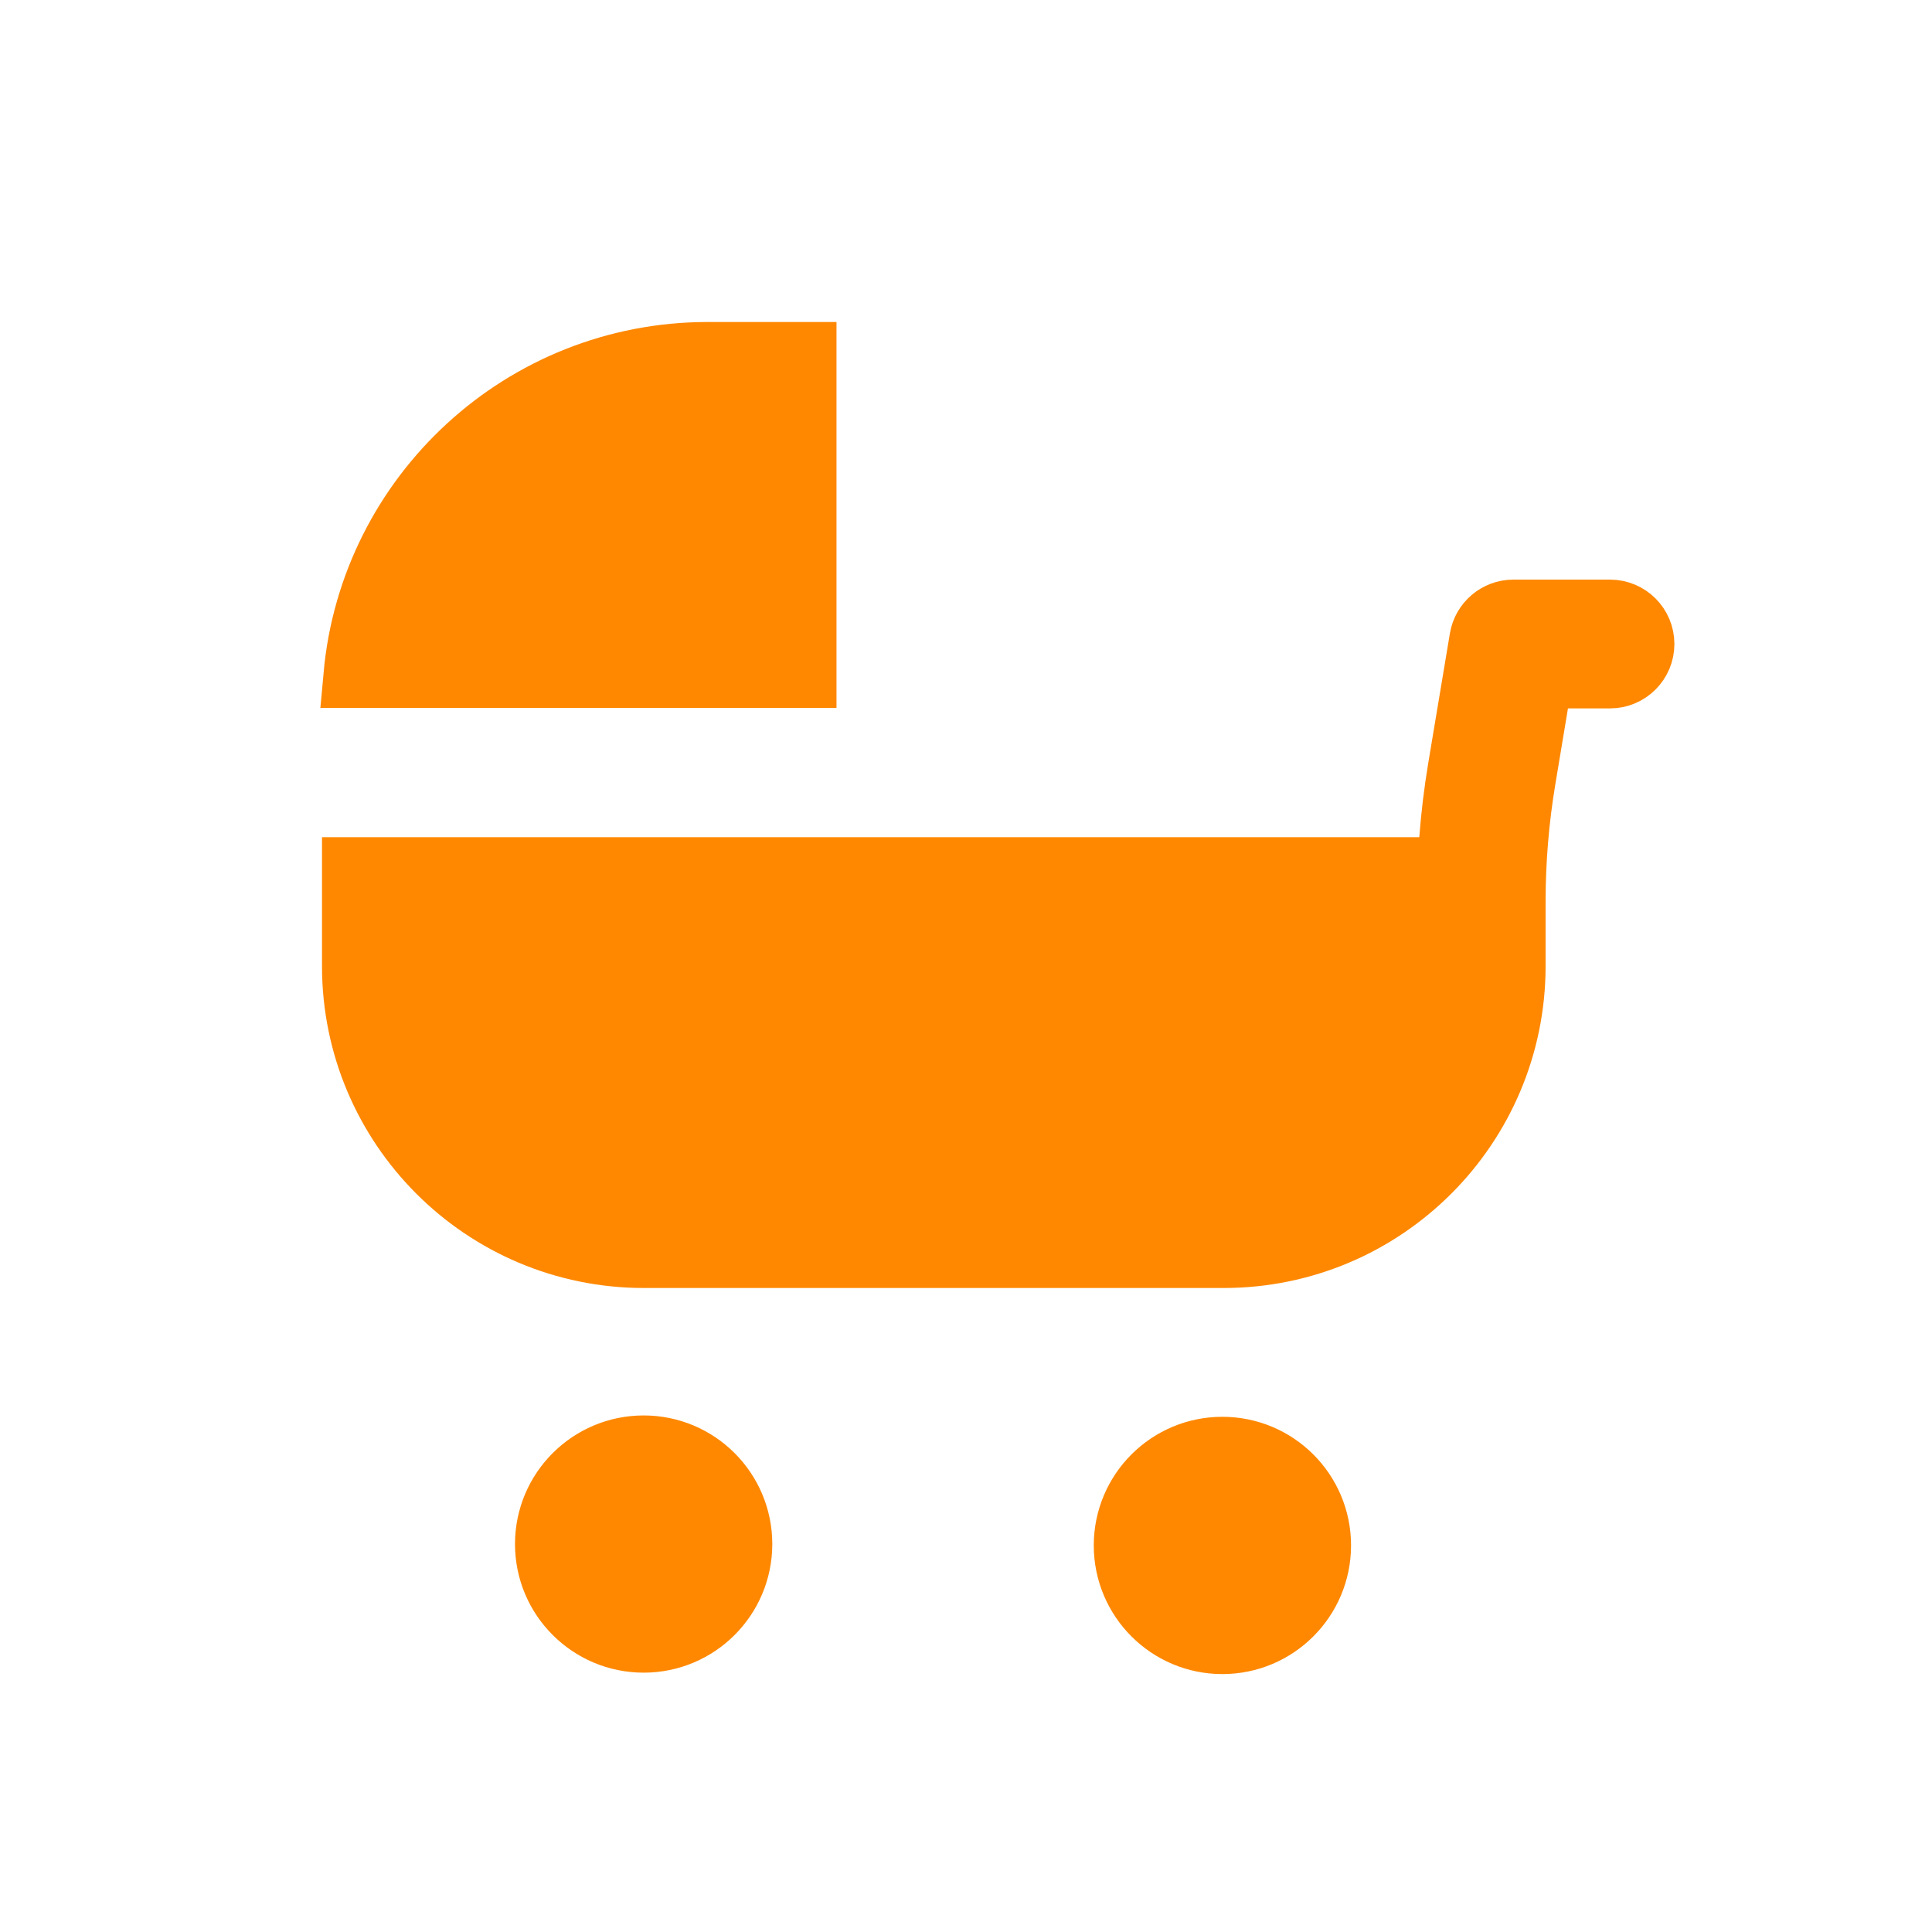 <svg width="30" height="30" viewBox="0 0 30 30" fill="none" xmlns="http://www.w3.org/2000/svg">
<path d="M24.347 10.5H23.924L23.854 10.918L23.658 12.096C23.553 12.725 23.5 13.362 23.5 14V15C23.5 17.485 21.485 19.5 19 19.5H10C7.515 19.5 5.5 17.485 5.5 15V13.5H22.038H22.501L22.537 13.038C22.565 12.668 22.61 12.298 22.671 11.931L23.007 9.918C23.047 9.677 23.256 9.5 23.5 9.5H25C25.276 9.5 25.5 9.724 25.5 10C25.5 10.276 25.276 10.5 25 10.5H24.347ZM12.489 10.492H5.522C5.775 7.693 8.127 5.5 10.992 5.5H12.489V10.492ZM11.492 23.976C11.492 24.803 10.822 25.473 9.995 25.473C9.168 25.473 8.497 24.803 8.497 23.976C8.497 23.149 9.168 22.479 9.995 22.479C10.822 22.479 11.492 23.149 11.492 23.976ZM20.479 23.997C20.479 24.824 19.808 25.495 18.981 25.495C18.154 25.495 17.484 24.824 17.484 23.997C17.484 23.17 18.154 22.5 18.981 22.5C19.808 22.5 20.479 23.17 20.479 23.997Z" fill="#FF8800" stroke="#FF8800"/>
</svg>
